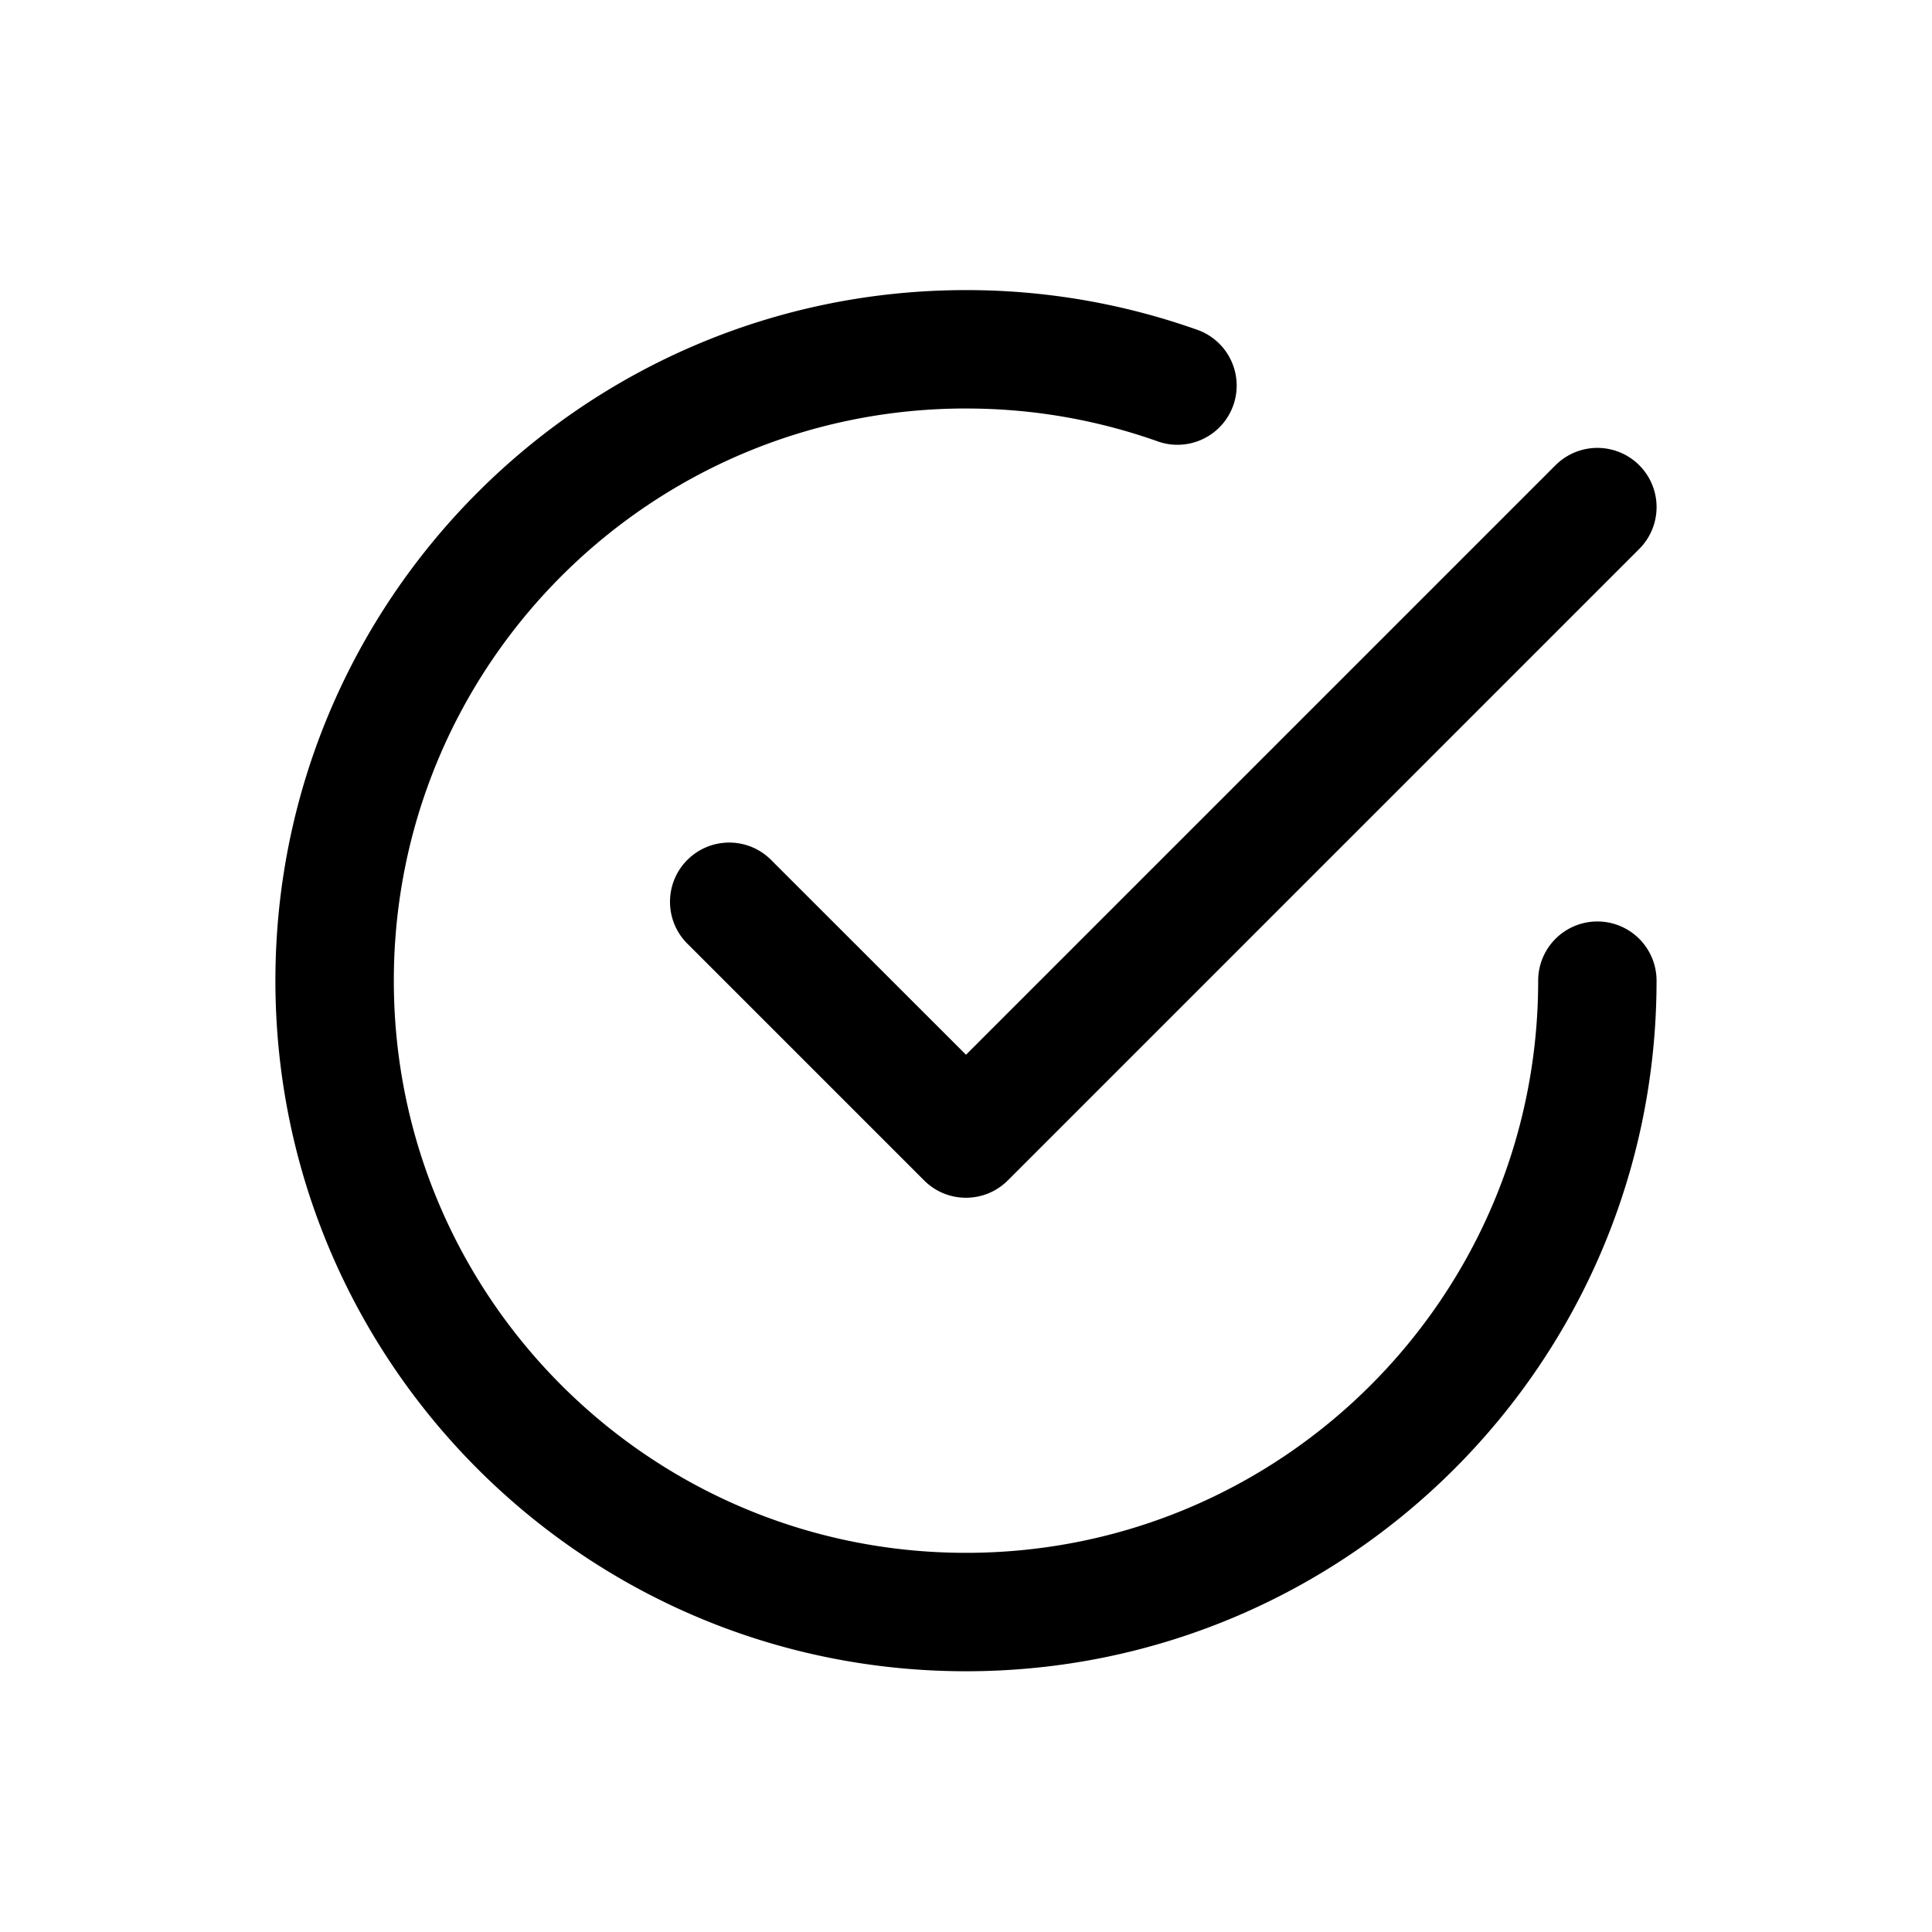 <svg xmlns="http://www.w3.org/2000/svg" version="1.1" xmlns:xlink="http://www.w3.org/1999/xlink" width="512" height="512" x="0" y="0" viewBox="0 0 50 51" style="enable-background:new 0 0 512 512" xml:space="preserve" class=""><g><g fill="#000" fill-rule="evenodd" clip-rule="evenodd"><path d="M17.645 22.7c.61-.611 1.6-.611 2.21 0L25 27.843l15.562-15.562a1.562 1.562 0 1 1 2.21 2.21L26.104 31.16c-.61.61-1.6.61-2.21 0l-6.25-6.25c-.61-.61-.61-1.6 0-2.21z" fill="#000000" opacity="1" data-original="#000000"></path><path d="M25 10.783c-8.342 0-15.104 6.763-15.104 15.104S16.658 40.991 25 40.991s15.104-6.762 15.104-15.104a1.562 1.562 0 1 1 3.125 0c0 10.068-8.161 18.23-18.229 18.23S6.77 35.955 6.77 25.887 14.933 7.658 25 7.658a18.2 18.2 0 0 1 6.15 1.064 1.563 1.563 0 0 1-1.053 2.942 15.075 15.075 0 0 0-5.097-.88z" fill="#000000" opacity="1" data-original="#000000"></path></g></g></svg>
